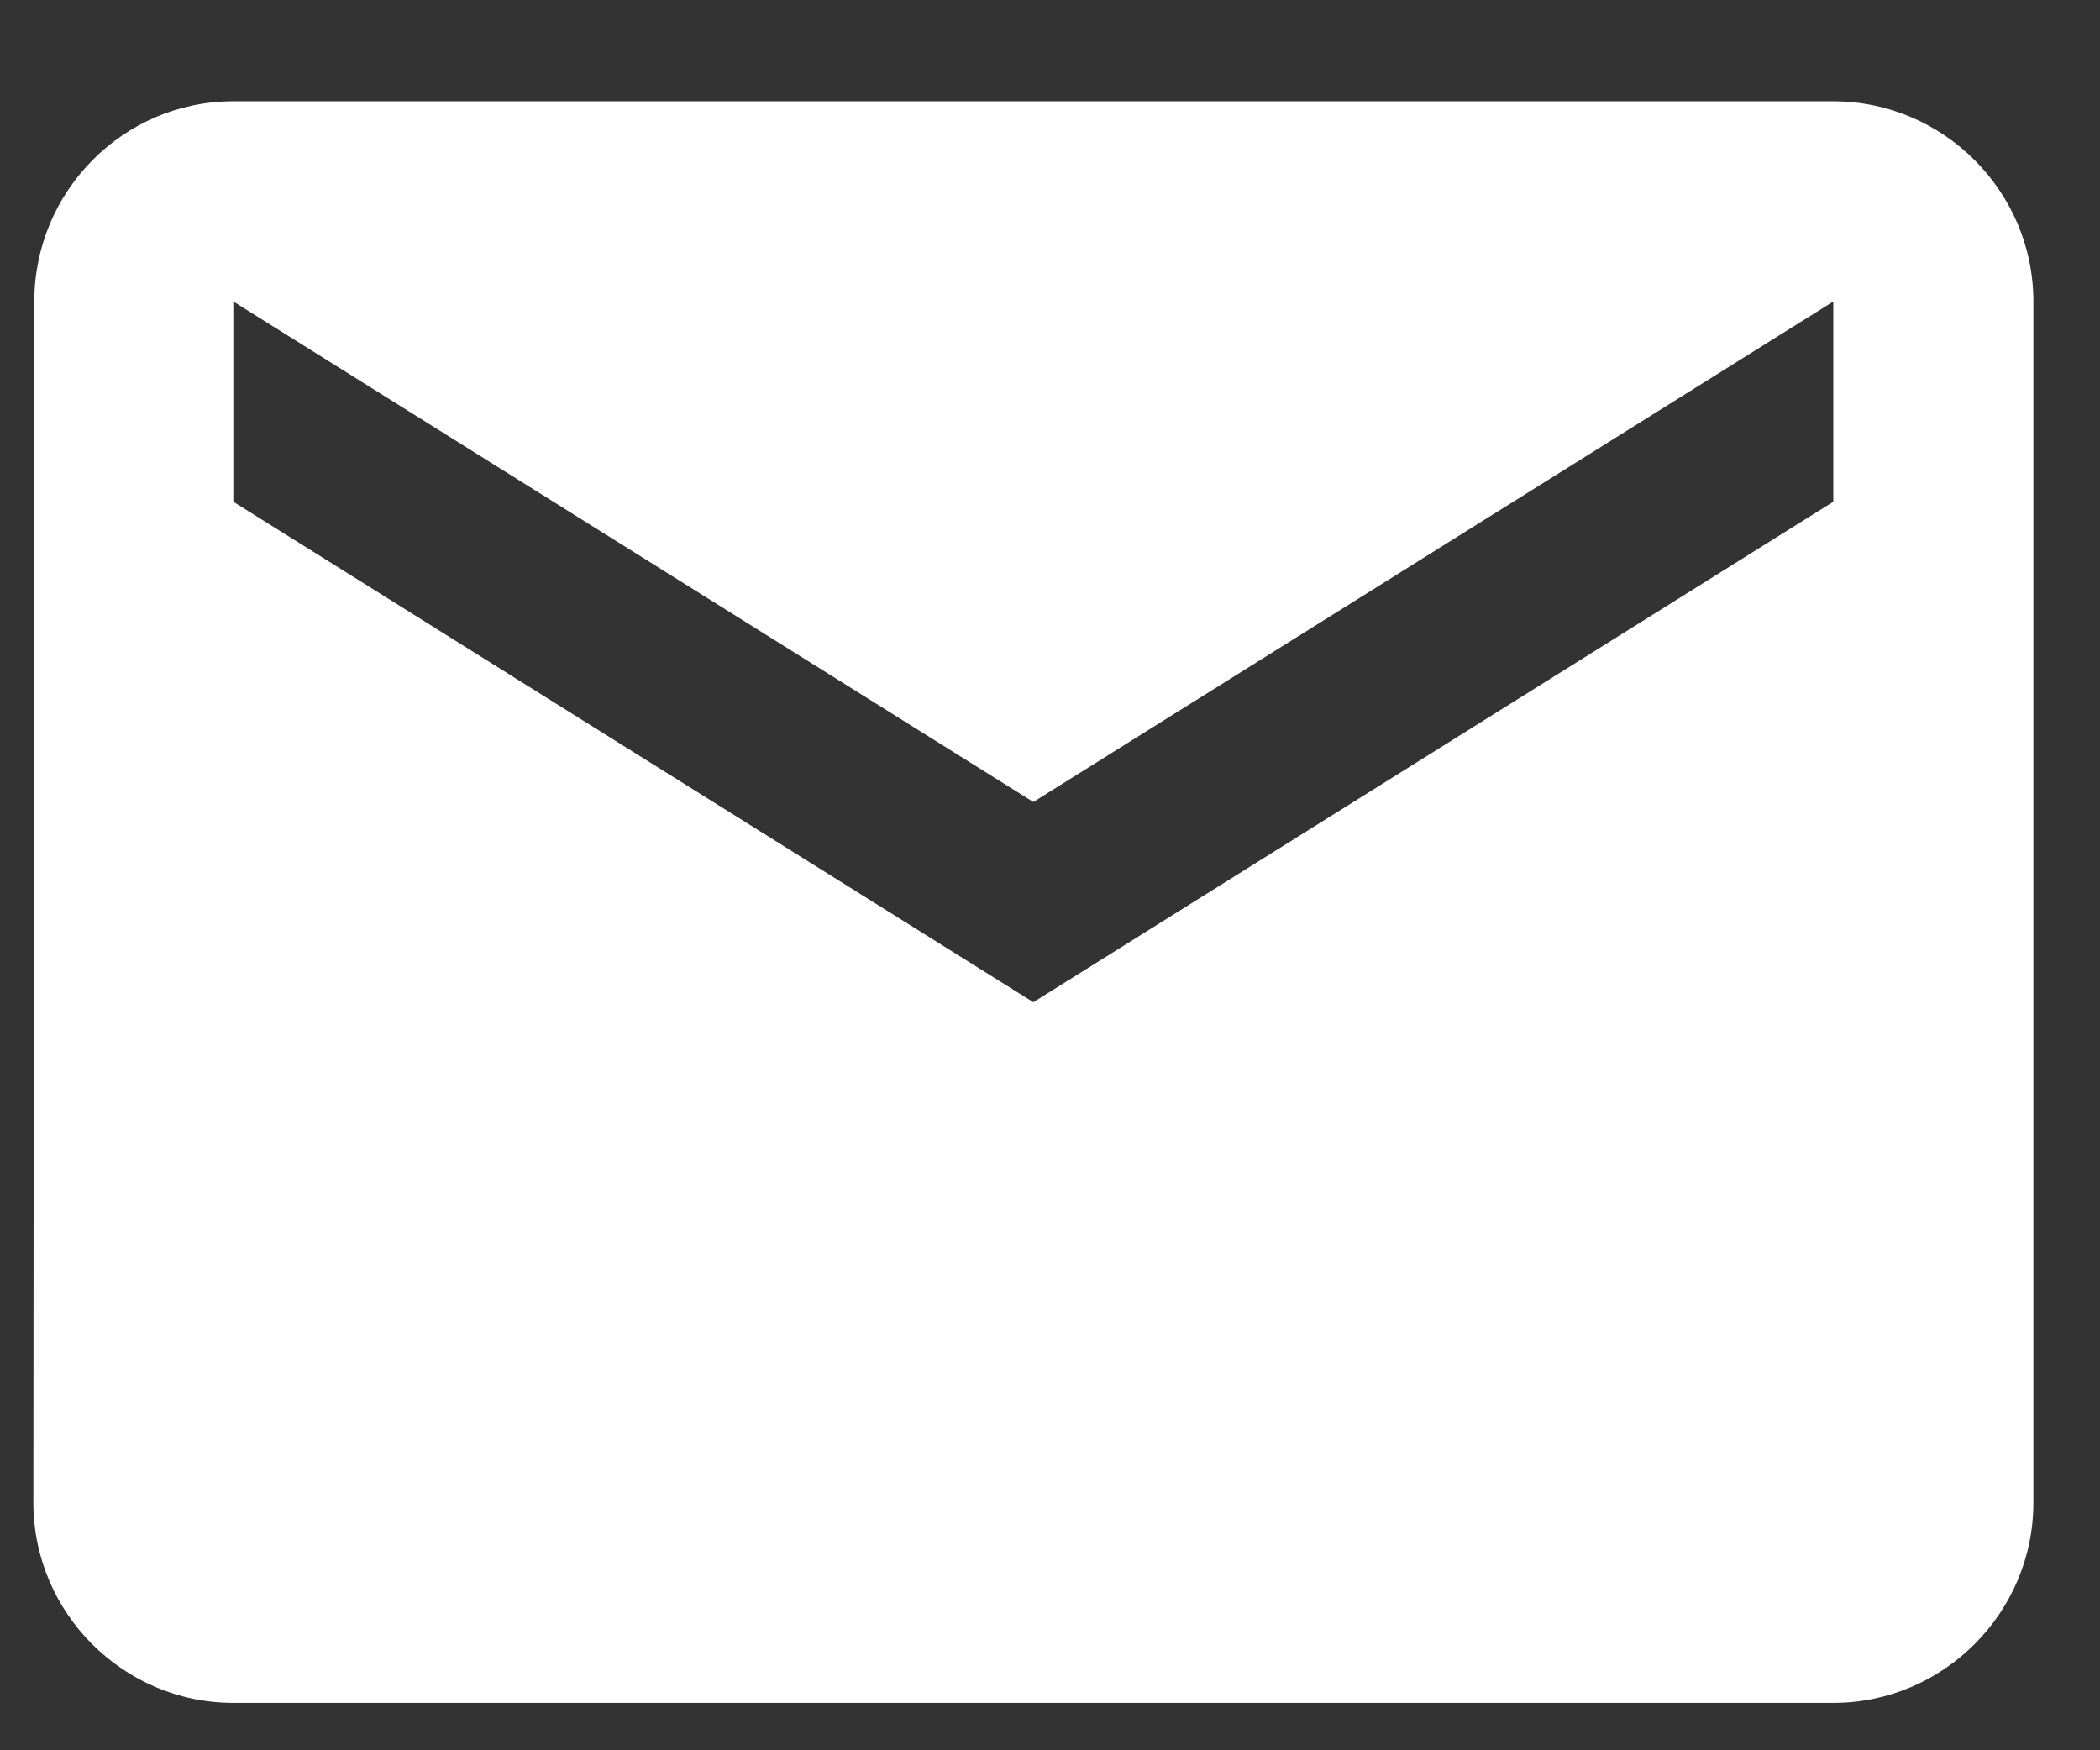 <svg width="18" height="15" viewBox="0 0 18 15" fill="none" xmlns="http://www.w3.org/2000/svg">
<rect x="0" y="0" width="18" height="15" fill="#333333" stroke="none"/>
<path fill-rule="evenodd" clip-rule="evenodd" d="M15.714 0.868H2C1.057 0.868 0.294 1.64 0.294 2.584L0.286 12.878C0.286 13.822 1.057 14.594 2 14.594H15.714C16.657 14.594 17.429 13.822 17.429 12.878V2.584C17.429 1.64 16.657 0.868 15.714 0.868ZM15.714 4.3L8.857 8.589L2 4.3V2.584L8.857 6.873L15.714 2.584V4.3Z" fill="white"/>
</svg>
